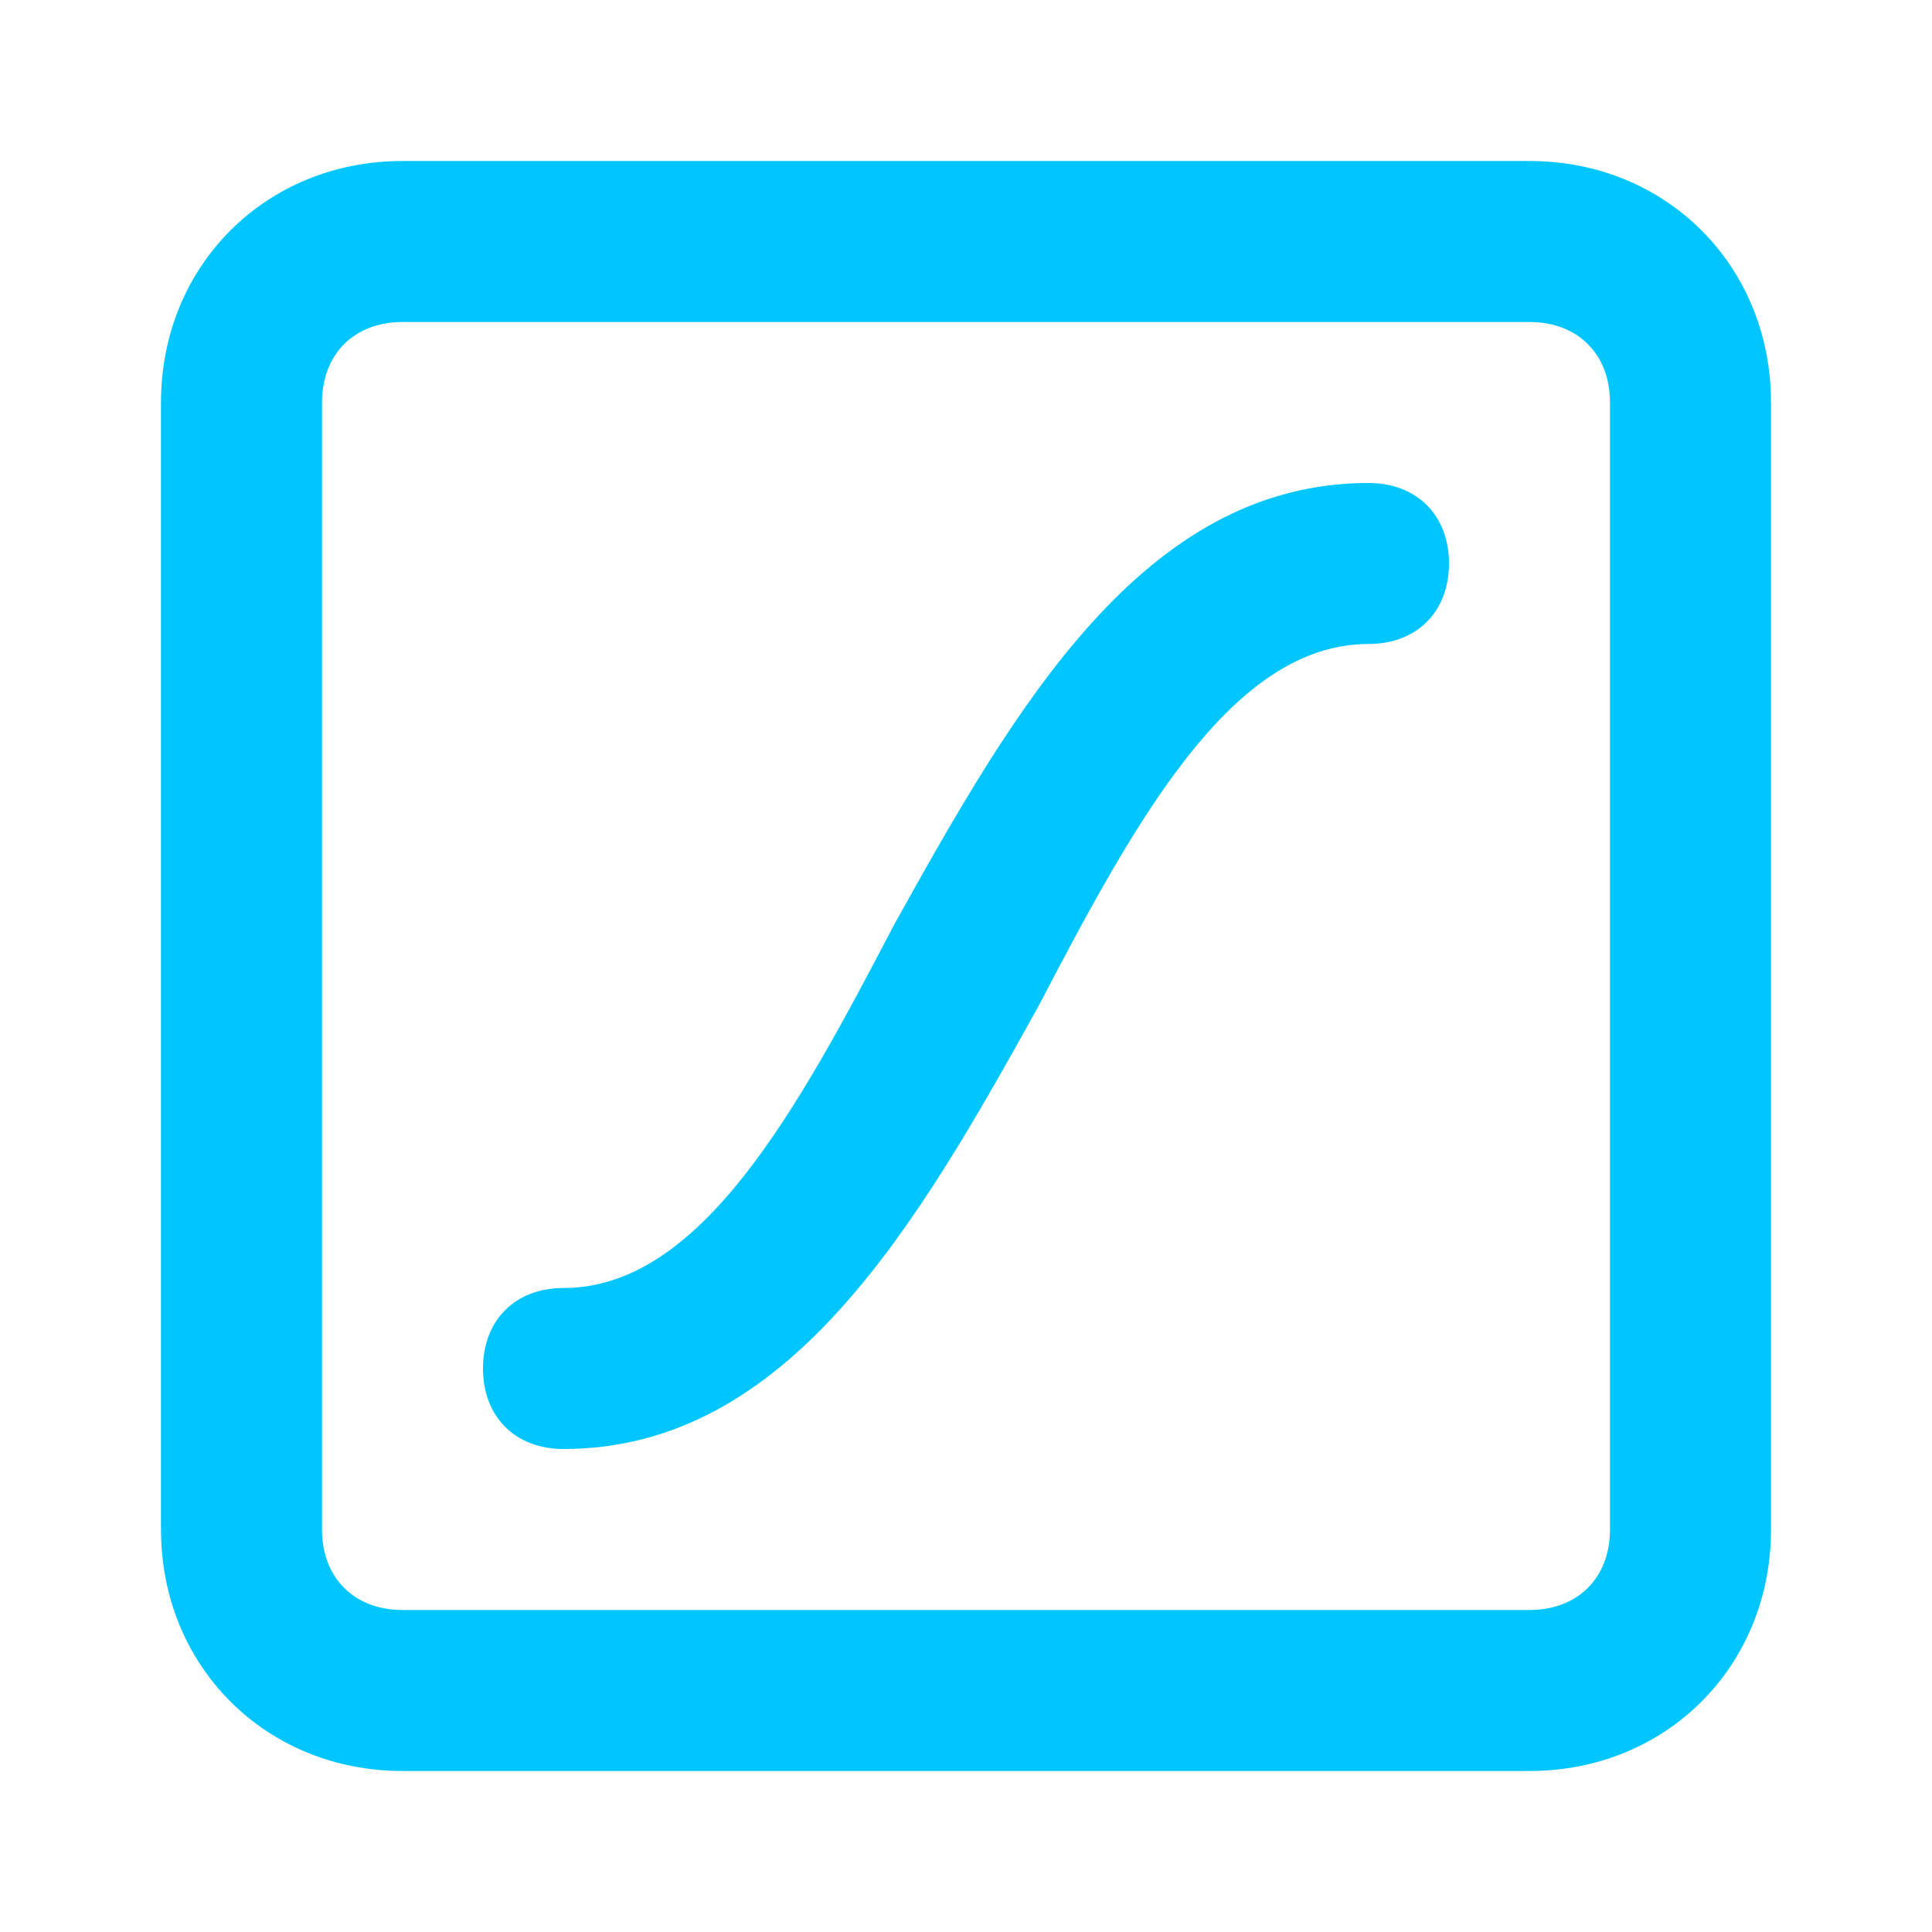 <svg xmlns="http://www.w3.org/2000/svg" enable-background="new 0 0 24 24" viewBox="0 0 24 24"><path fill="#00C6FF" d="M17,6c-2.8,0-4.4,2.8-5.9,5.5C9.9,13.8,8.7,16,7,16c-0.6,0-1,0.4-1,1s0.4,1,1,1c2.8,0,4.4-2.8,5.9-5.5C14.1,10.2,15.3,8,17,8c0.6,0,1-0.4,1-1S17.6,6,17,6z M19,2H5C3.3,2,2,3.3,2,5v14c0,1.7,1.3,3,3,3h14c1.7,0,3-1.3,3-3V5C22,3.3,20.7,2,19,2z M20,19c0,0.6-0.4,1-1,1H5c-0.6,0-1-0.4-1-1V5c0-0.6,0.4-1,1-1h14c0.6,0,1,0.4,1,1V19z"/></svg>